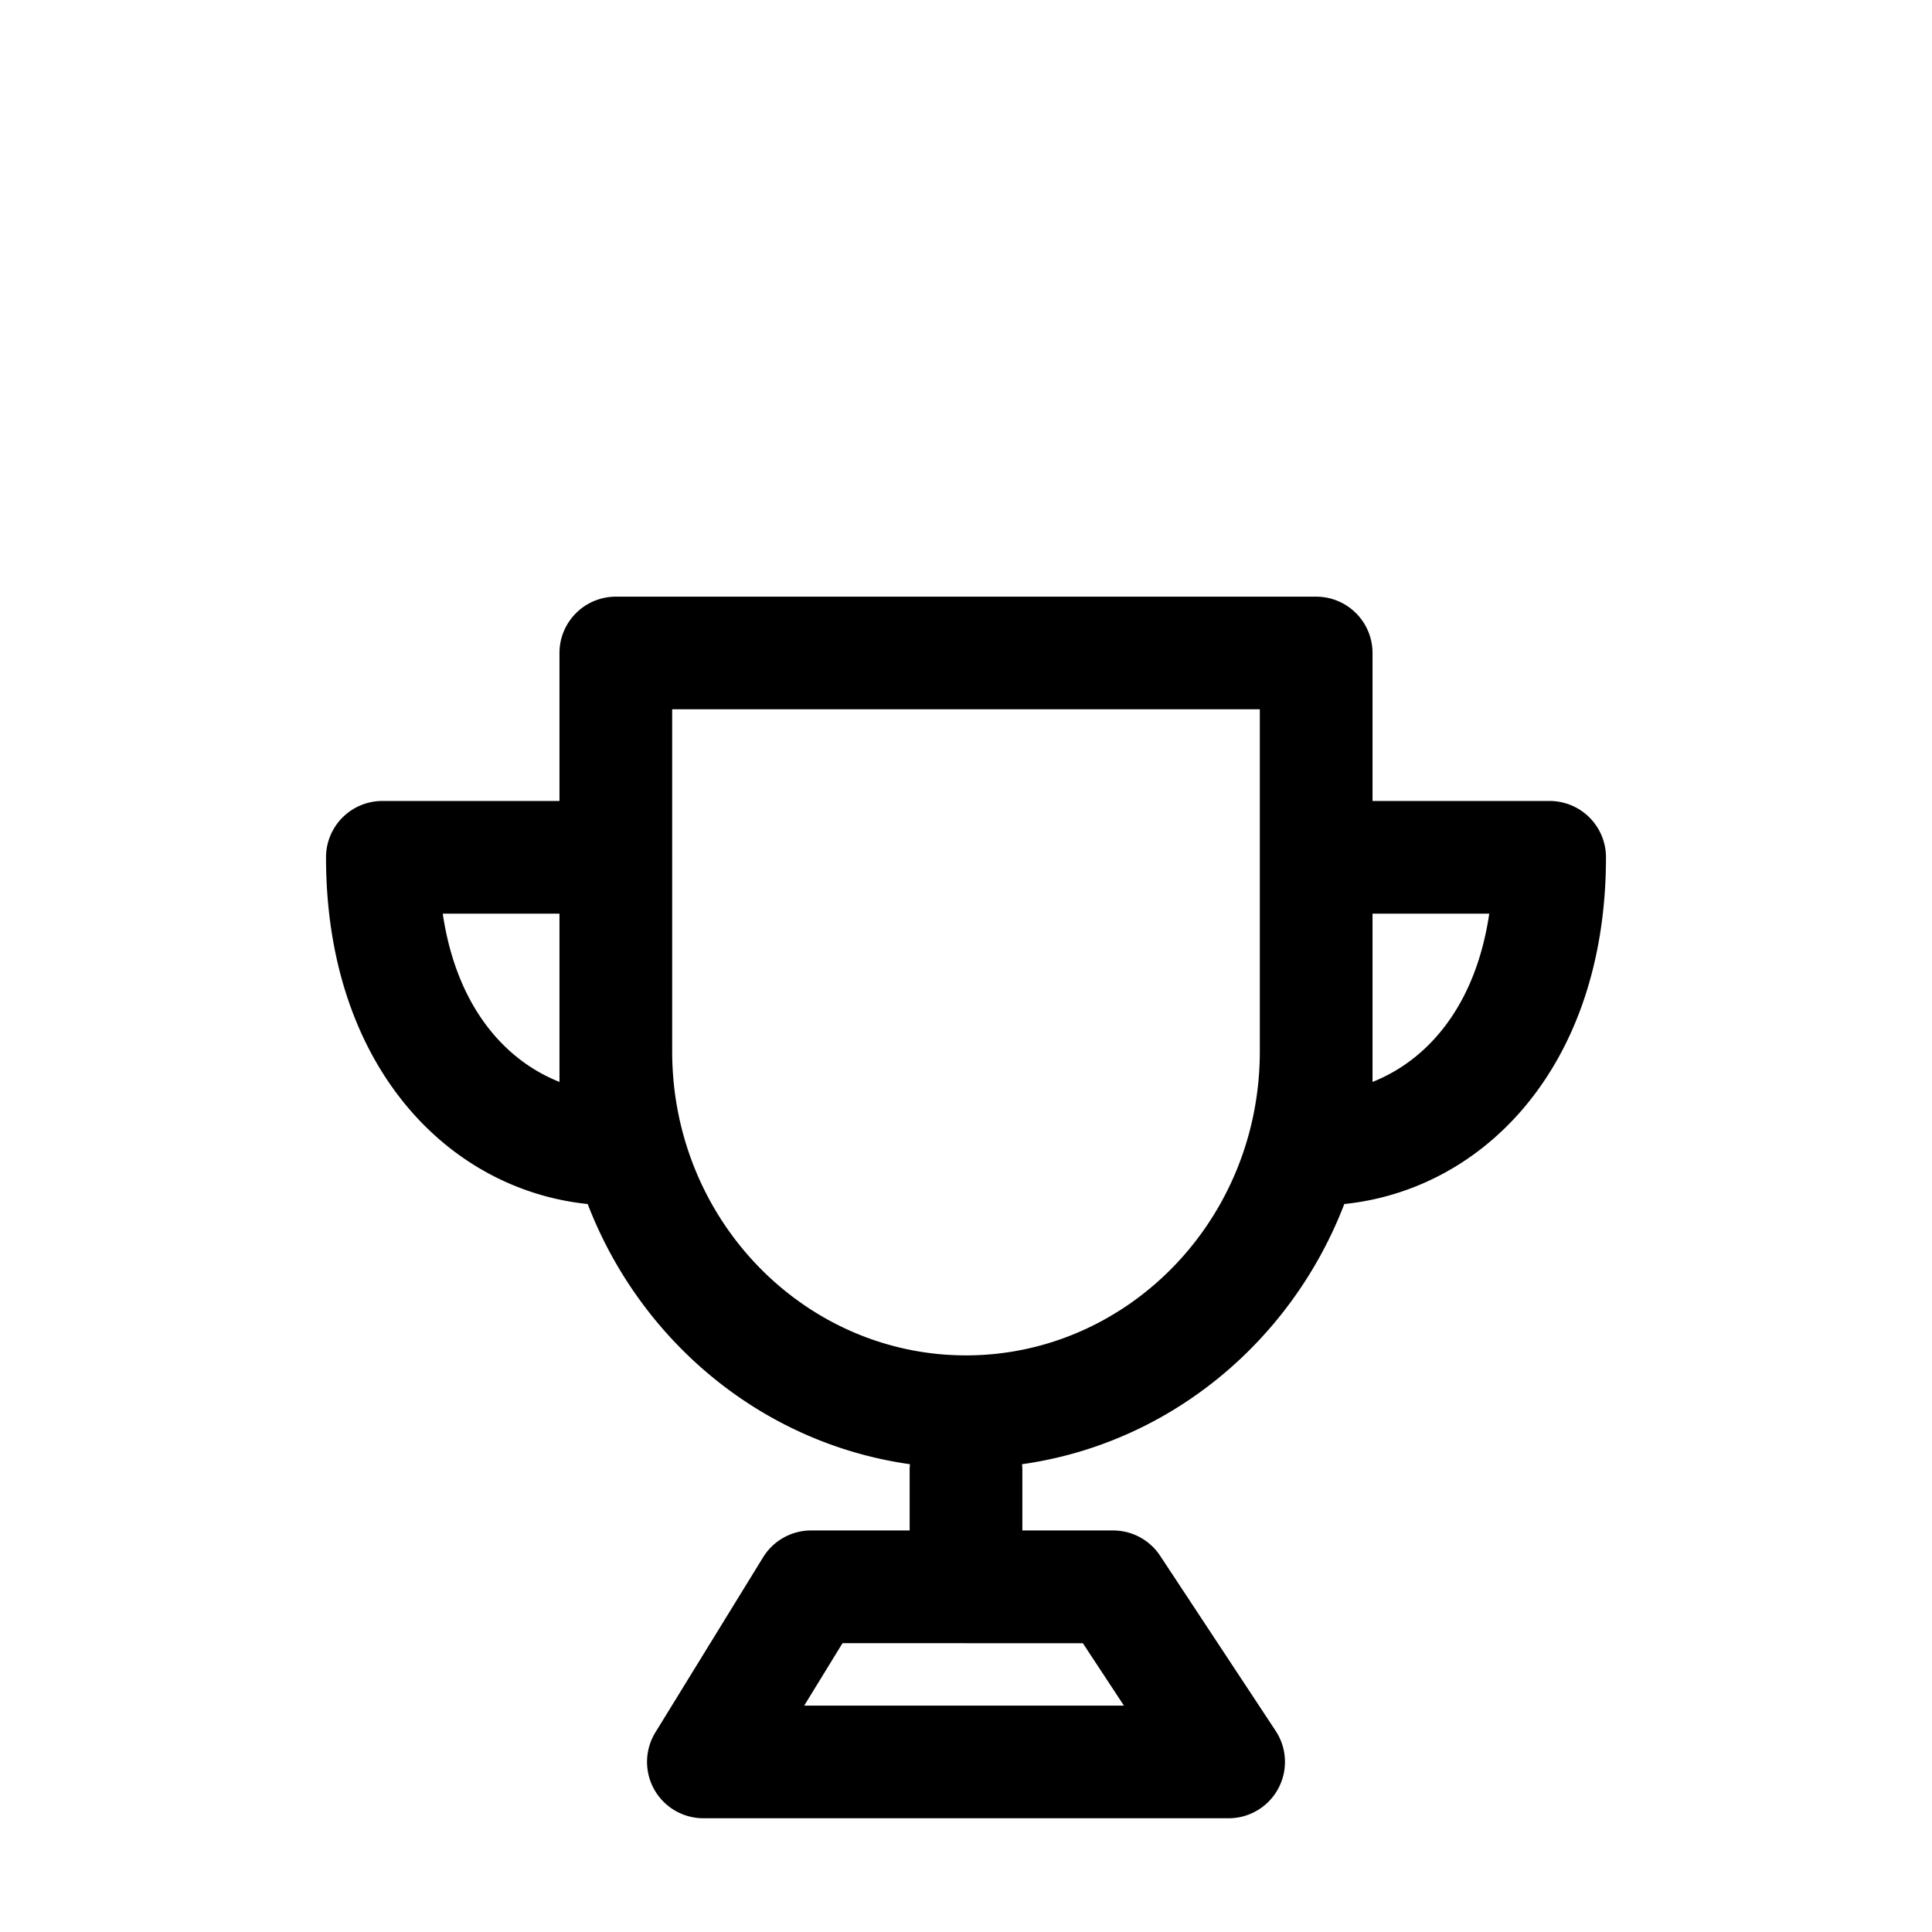 <?xml version="1.0" standalone="no"?><!DOCTYPE svg PUBLIC "-//W3C//DTD SVG 1.1//EN"
        "http://www.w3.org/Graphics/SVG/1.1/DTD/svg11.dtd"><svg viewBox="0 0 1024 1024" version="1.1" xmlns="http://www.w3.org/2000/svg" xmlns:xlink="http://www.w3.org/1999/xlink"><path transform="scale(1, -1) translate(0, -1024)" d="M172.8 569.6a29.867 29.867 0 0 0 29.867 29.867h123.733a29.867 29.867 0 0 0 29.867-29.867v-154.667a29.867 29.867 0 0 0-29.867-29.867c-81.237 0-153.6 67.968-153.6 184.533z m61.867-29.867c7.424-50.091 33.579-77.995 61.867-89.173V539.733H234.667zM667.733 569.6a29.867 29.867 0 0 0 29.867 29.867h123.733a29.867 29.867 0 0 0 29.867-29.867c0-116.565-72.363-184.533-153.6-184.533a29.867 29.867 0 0 0-29.867 29.867V569.6z m59.733-29.867v-89.173c28.245 11.179 54.443 39.083 61.867 89.173h-61.867zM296.533 677.888a29.867 29.867 0 0 0 29.867 29.867h371.2a29.867 29.867 0 0 0 29.867-29.867v-211.072c0-111.019-80.213-203.989-185.771-218.88a30.592 30.592 0 0 0 0.171-3.115v-32h48.128a29.867 29.867 0 0 0 24.917-13.44l61.227-92.8a29.867 29.867 0 0 0-24.96-46.293H372.779a29.867 29.867 0 0 0-25.429 45.483l57.088 92.8a29.867 29.867 0 0 0 25.429 14.251H482.133v32c0 1.024 0.043 2.091 0.171 3.115-105.557 14.891-185.771 107.861-185.771 218.88V677.888z m215.04-524.8h-65.024l-20.309-33.109h169.472l-21.76 33.067H511.573z m-155.307 494.933v-181.205c0-89.856 70.528-161.195 155.733-161.195 85.205 0 155.733 71.339 155.733 161.152V648.064h-311.467z"/></svg>